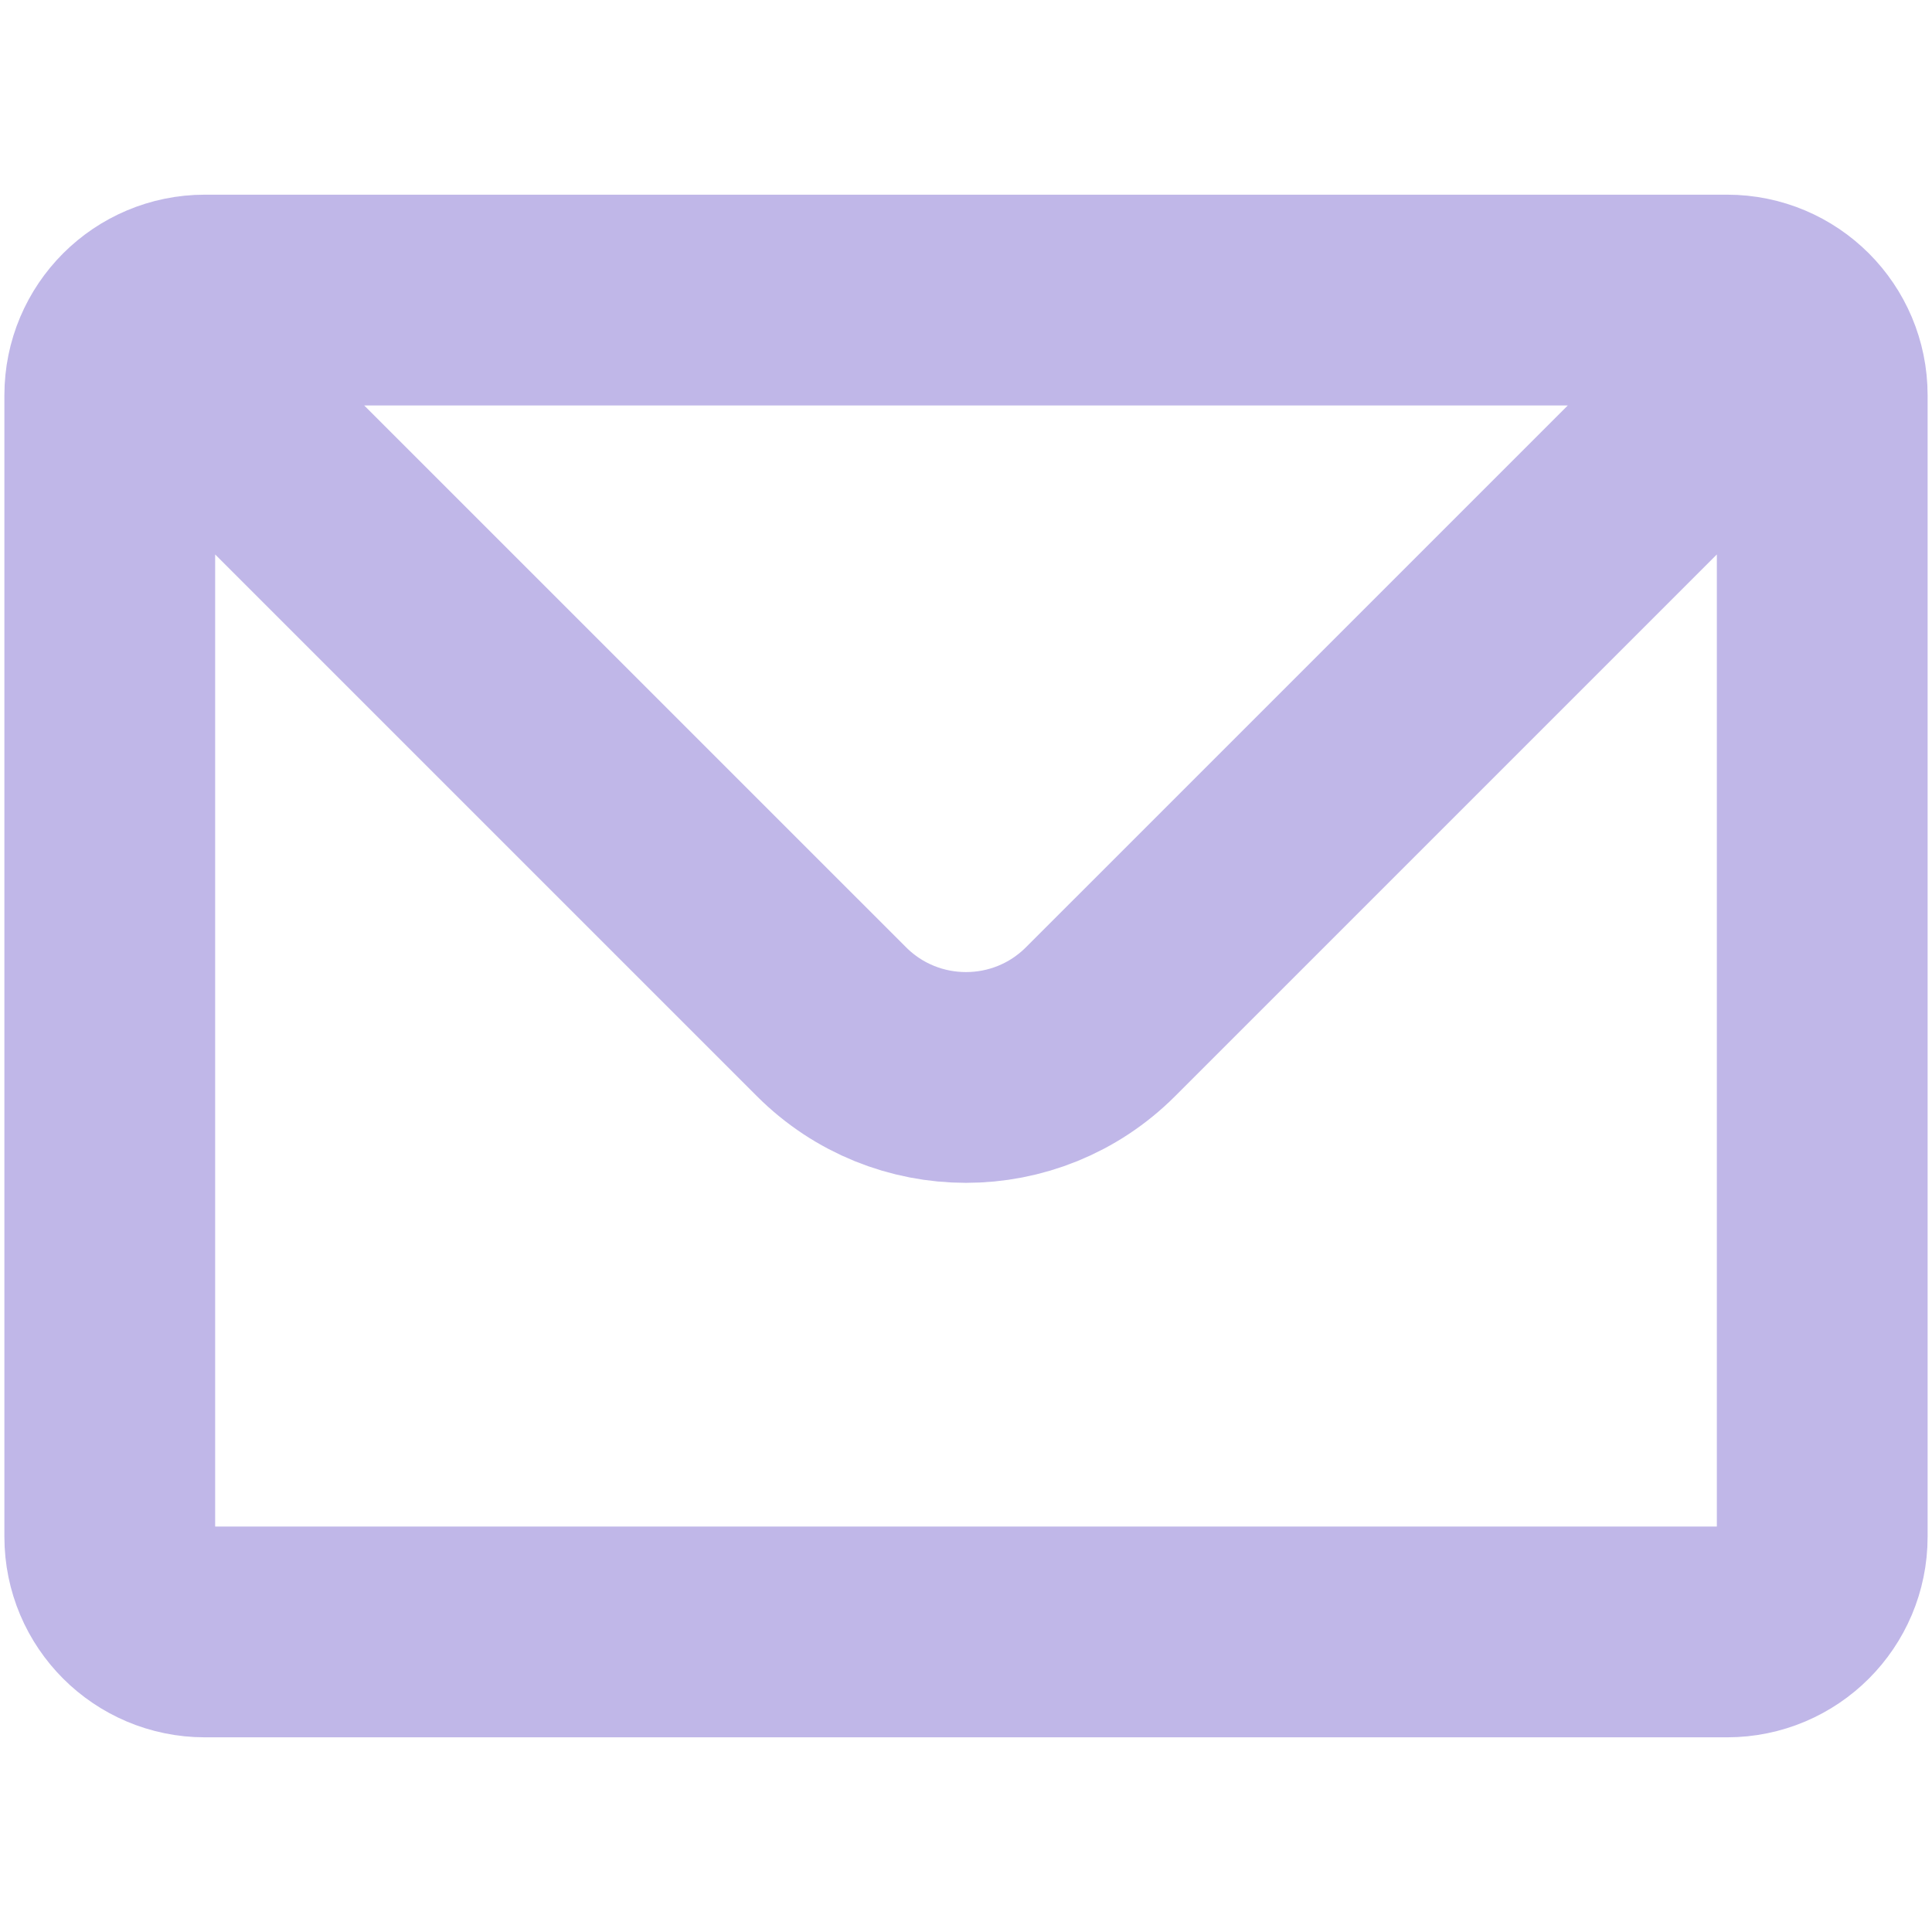 <svg width="65" height="65" viewBox="0 0 55 45" fill="none" xmlns="http://www.w3.org/2000/svg">
<path d="M3.918 4.335C4.408 3.845 5.085 3.542 5.833 3.542H49.167C49.915 3.542 50.592 3.845 51.082 4.335M3.918 4.335C3.428 4.825 3.125 5.502 3.125 6.25V38.75C3.125 40.246 4.338 41.458 5.833 41.458H49.167C50.662 41.458 51.875 40.246 51.875 38.75V6.25C51.875 5.502 51.572 4.825 51.082 4.335M3.918 4.335L23.67 24.086C25.785 26.202 29.215 26.202 31.33 24.086L51.082 4.335" stroke="#C0B7E8" stroke-width="6" stroke-linecap="round" stroke-linejoin="round"/>
</svg>
